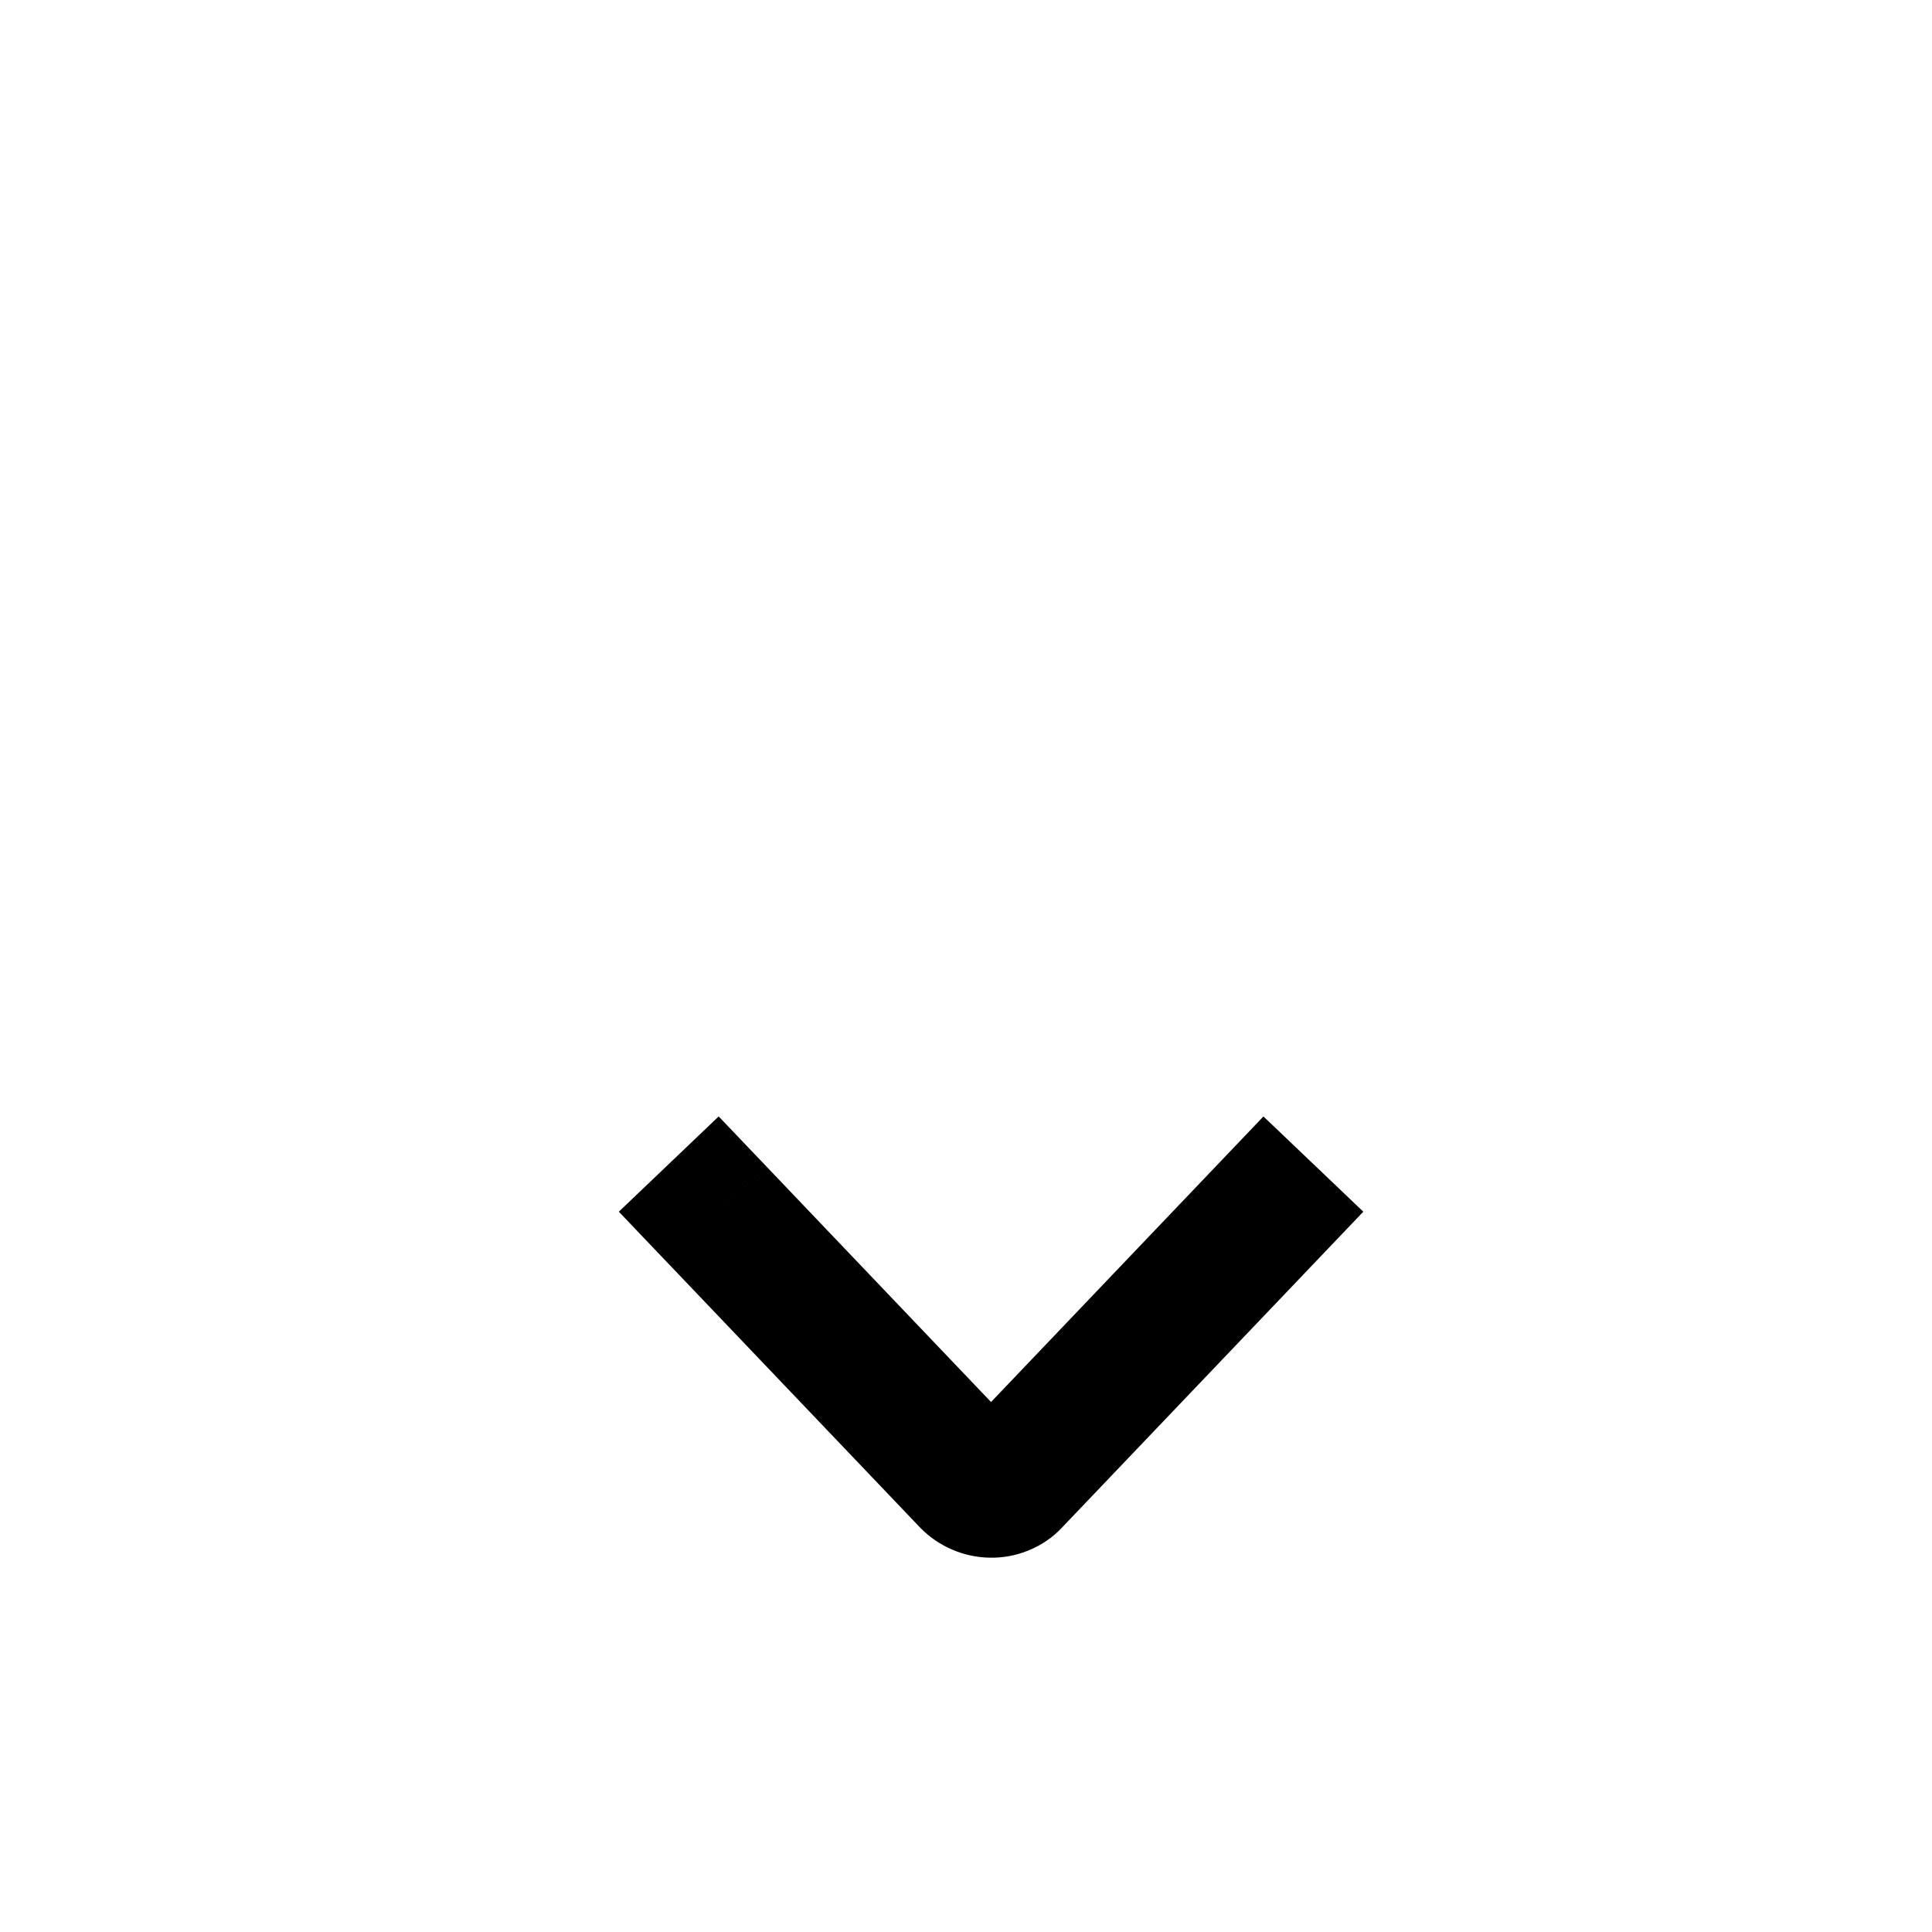 <svg xmlns="http://www.w3.org/2000/svg" xmlns:xlink="http://www.w3.org/1999/xlink" width="308" height="308" viewBox="0 0 308 308" fill="none"><defs><rect id="path_0" x="0" y="0" width="308" height="308" /></defs><g opacity="1" transform="translate(0 0)  rotate(0 154 154)"><mask id="bg-mask-0" fill="white"><use xlink:href="#path_0"></use></mask><g mask="url(#bg-mask-0)" ><path id="并集" fill-rule="evenodd" style="fill:#000000" transform="translate(136.1 171.64)  rotate(90 21.895 43.791)" opacity="1" d="M-0.367 -15.552L7.593 -7.959L0 0L7.593 -7.959L49.923 32.421Q52.329 34.637 53.632 37.815Q54.855 40.797 54.79 44.042Q54.728 47.12 53.515 49.962Q52.28 52.852 50.044 55.051L7.592 95.54L7.593 95.541L-0.367 103.133L-15.552 87.215L-7.593 79.622L6.02 93.893L-7.592 79.62L29.974 43.795L-7.593 7.959L-7.593 7.959L-15.552 0.367L-0.367 -15.552ZM34.737 48.339Q34.67 48.278 34.605 48.213L34.737 48.339Z " /><path  id="并集" style="stroke:#000000; stroke-width:22; stroke-opacity:1; stroke-dasharray:0 0" transform="translate(136.1 171.64)  rotate(90 21.895 43.791)" d="" /><path id="并集"  style="fill:#000000" transform="translate(33 53)  rotate(0 121 95)" opacity="1" d="" /><path  id="并集" style="stroke:#000000; stroke-width:22; stroke-opacity:1; stroke-dasharray:0 0" transform="translate(33 53)  rotate(0 121 95)" d="" /><path id="路径 1"  style="fill:#000000" transform="translate(158 121)  rotate(0 0.5 52.5)" opacity="1" d="" /><path  id="路径 1" style="stroke:#000000; stroke-width:22; stroke-opacity:1; stroke-dasharray:0 0" transform="translate(158 121)  rotate(0 0.5 52.5)" d="" /></g></g></svg>